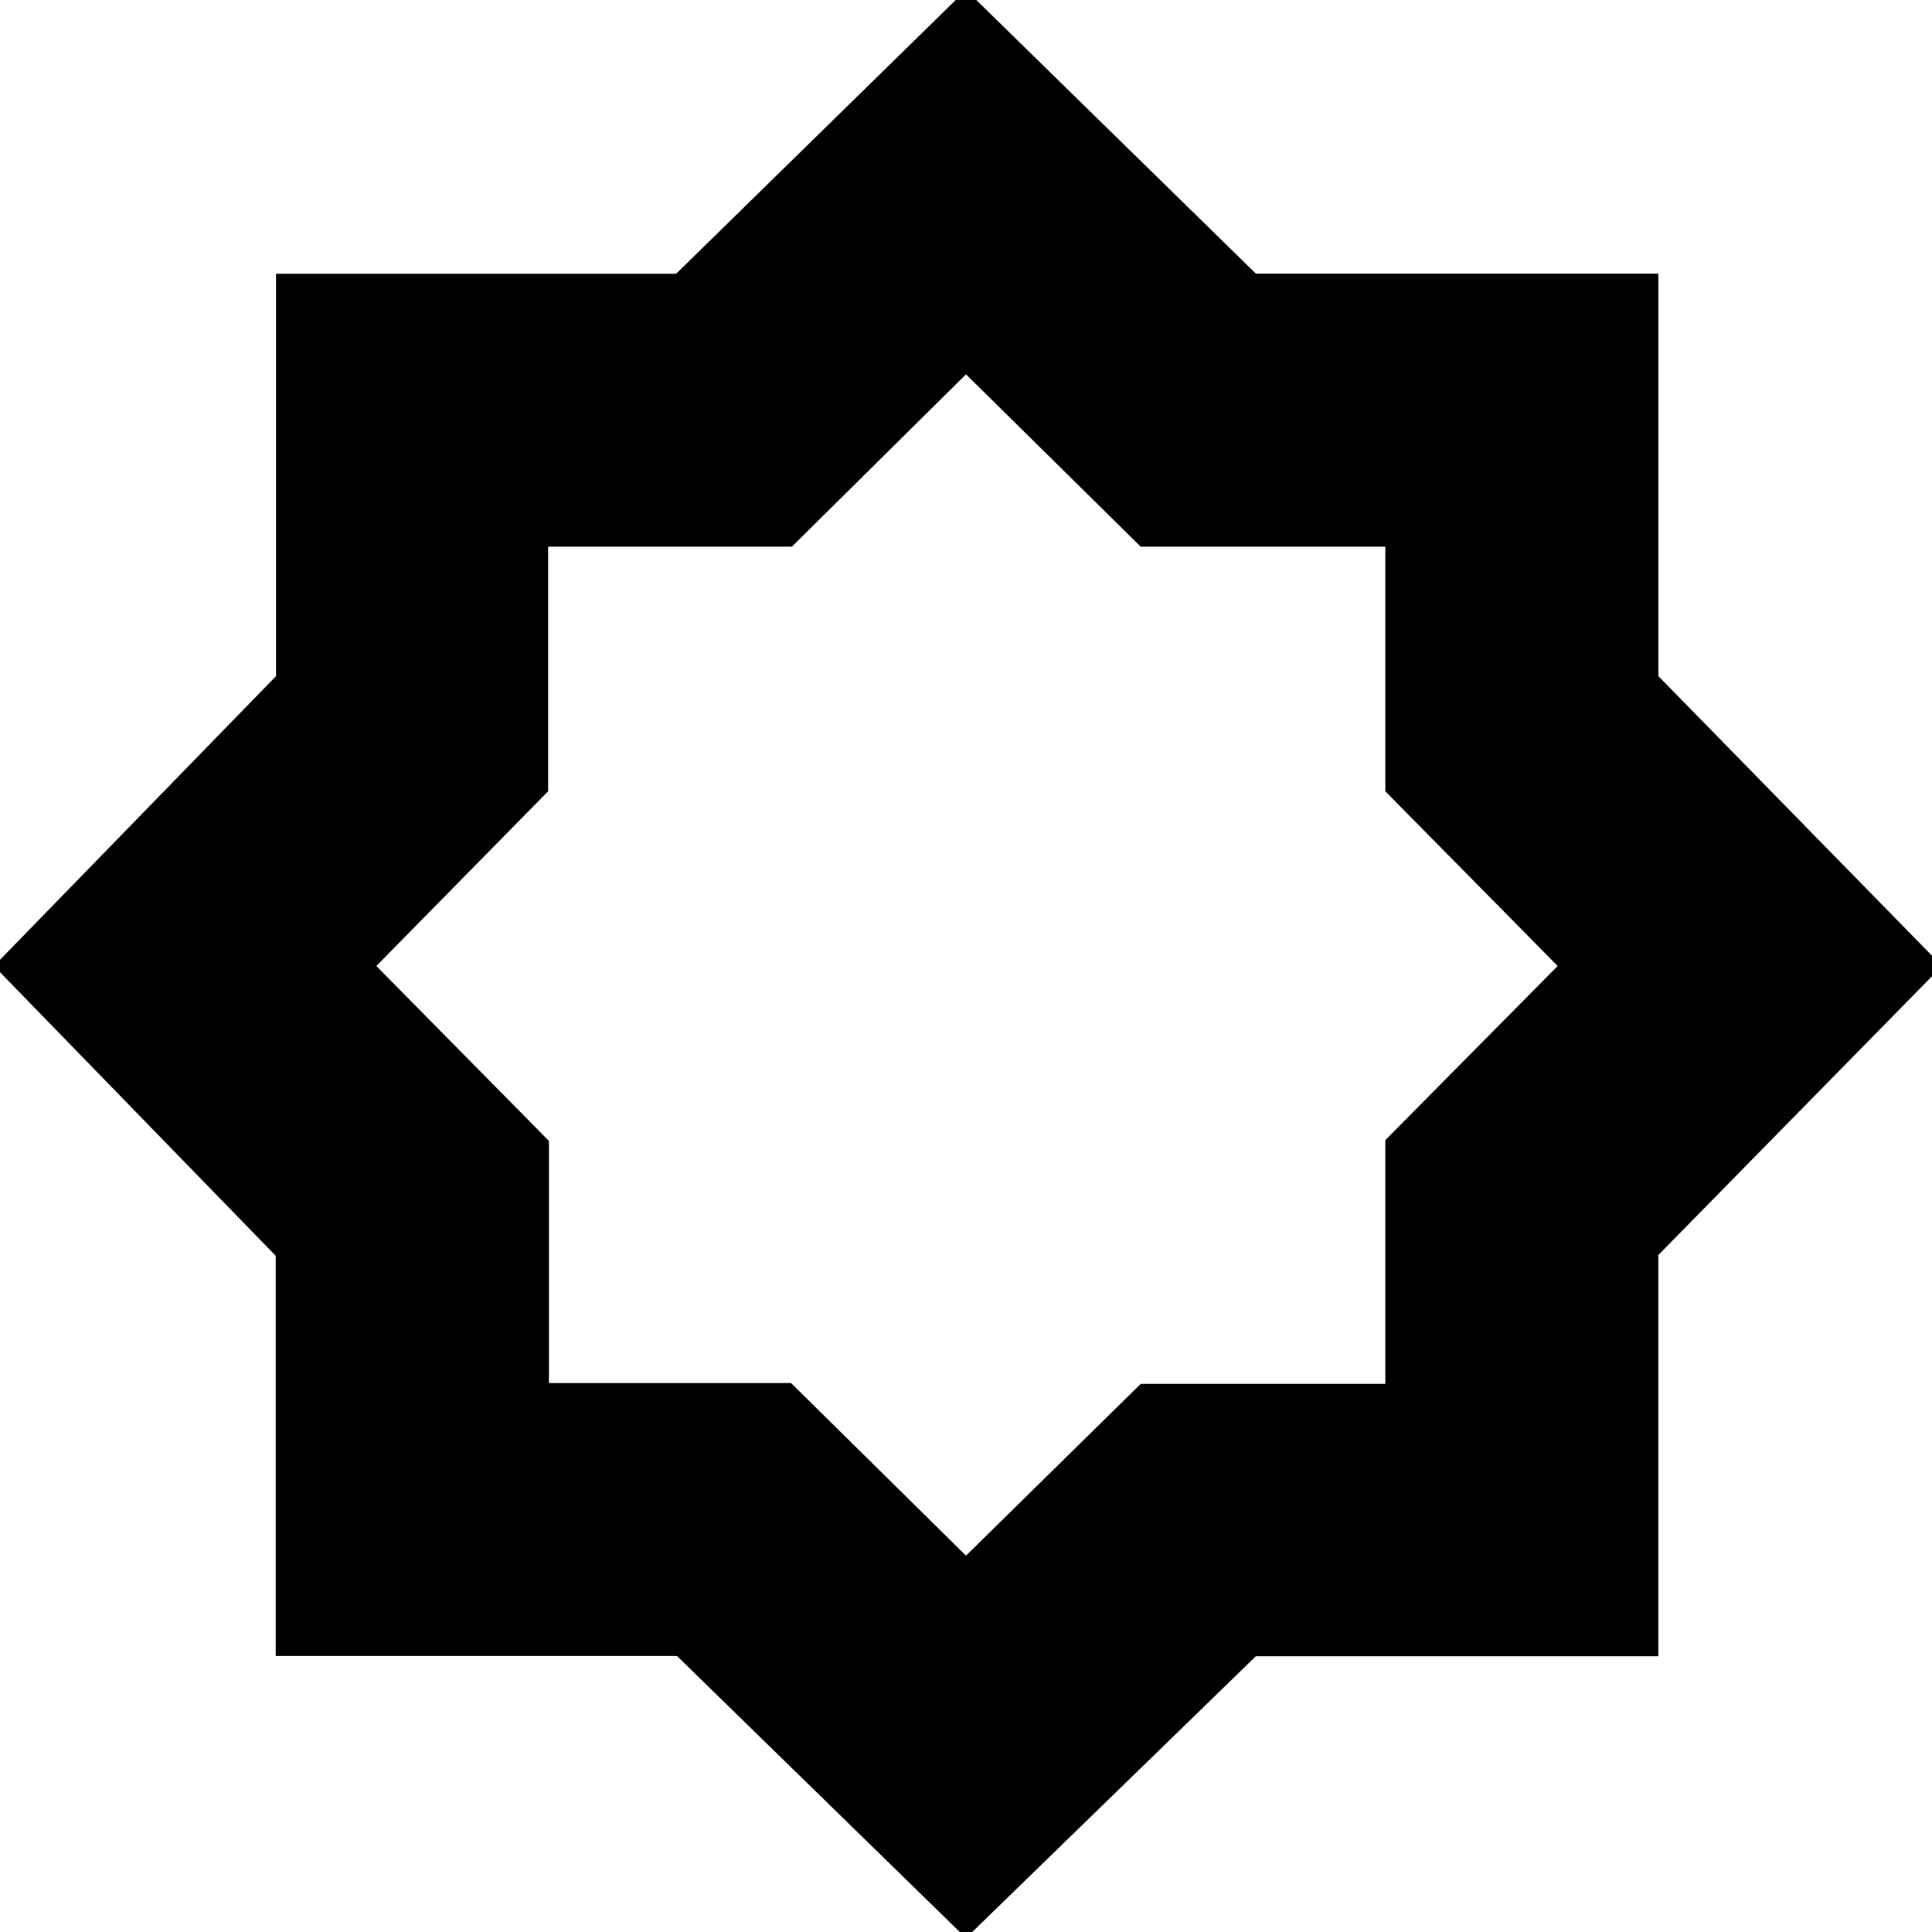 <svg xmlns="http://www.w3.org/2000/svg" height="24" viewBox="0 96 960 960" width="24"><path d="M480 1059 336.394 918.849H137V720L-3 576l140.151-144.025V232H336L480 91l144.04 140.965h199.995V431.96L965 576 824.019 719.606V919H624l-144 140Zm1-484Zm-1 294 86.814-85.353h121.539V662.52L774 576l-85.647-86.814V367.647H566.814L480 282l-86.52 85.647H272.353v121.539L187 576l85.765 86.931v120.304h120.304L480 869Z"/></svg>